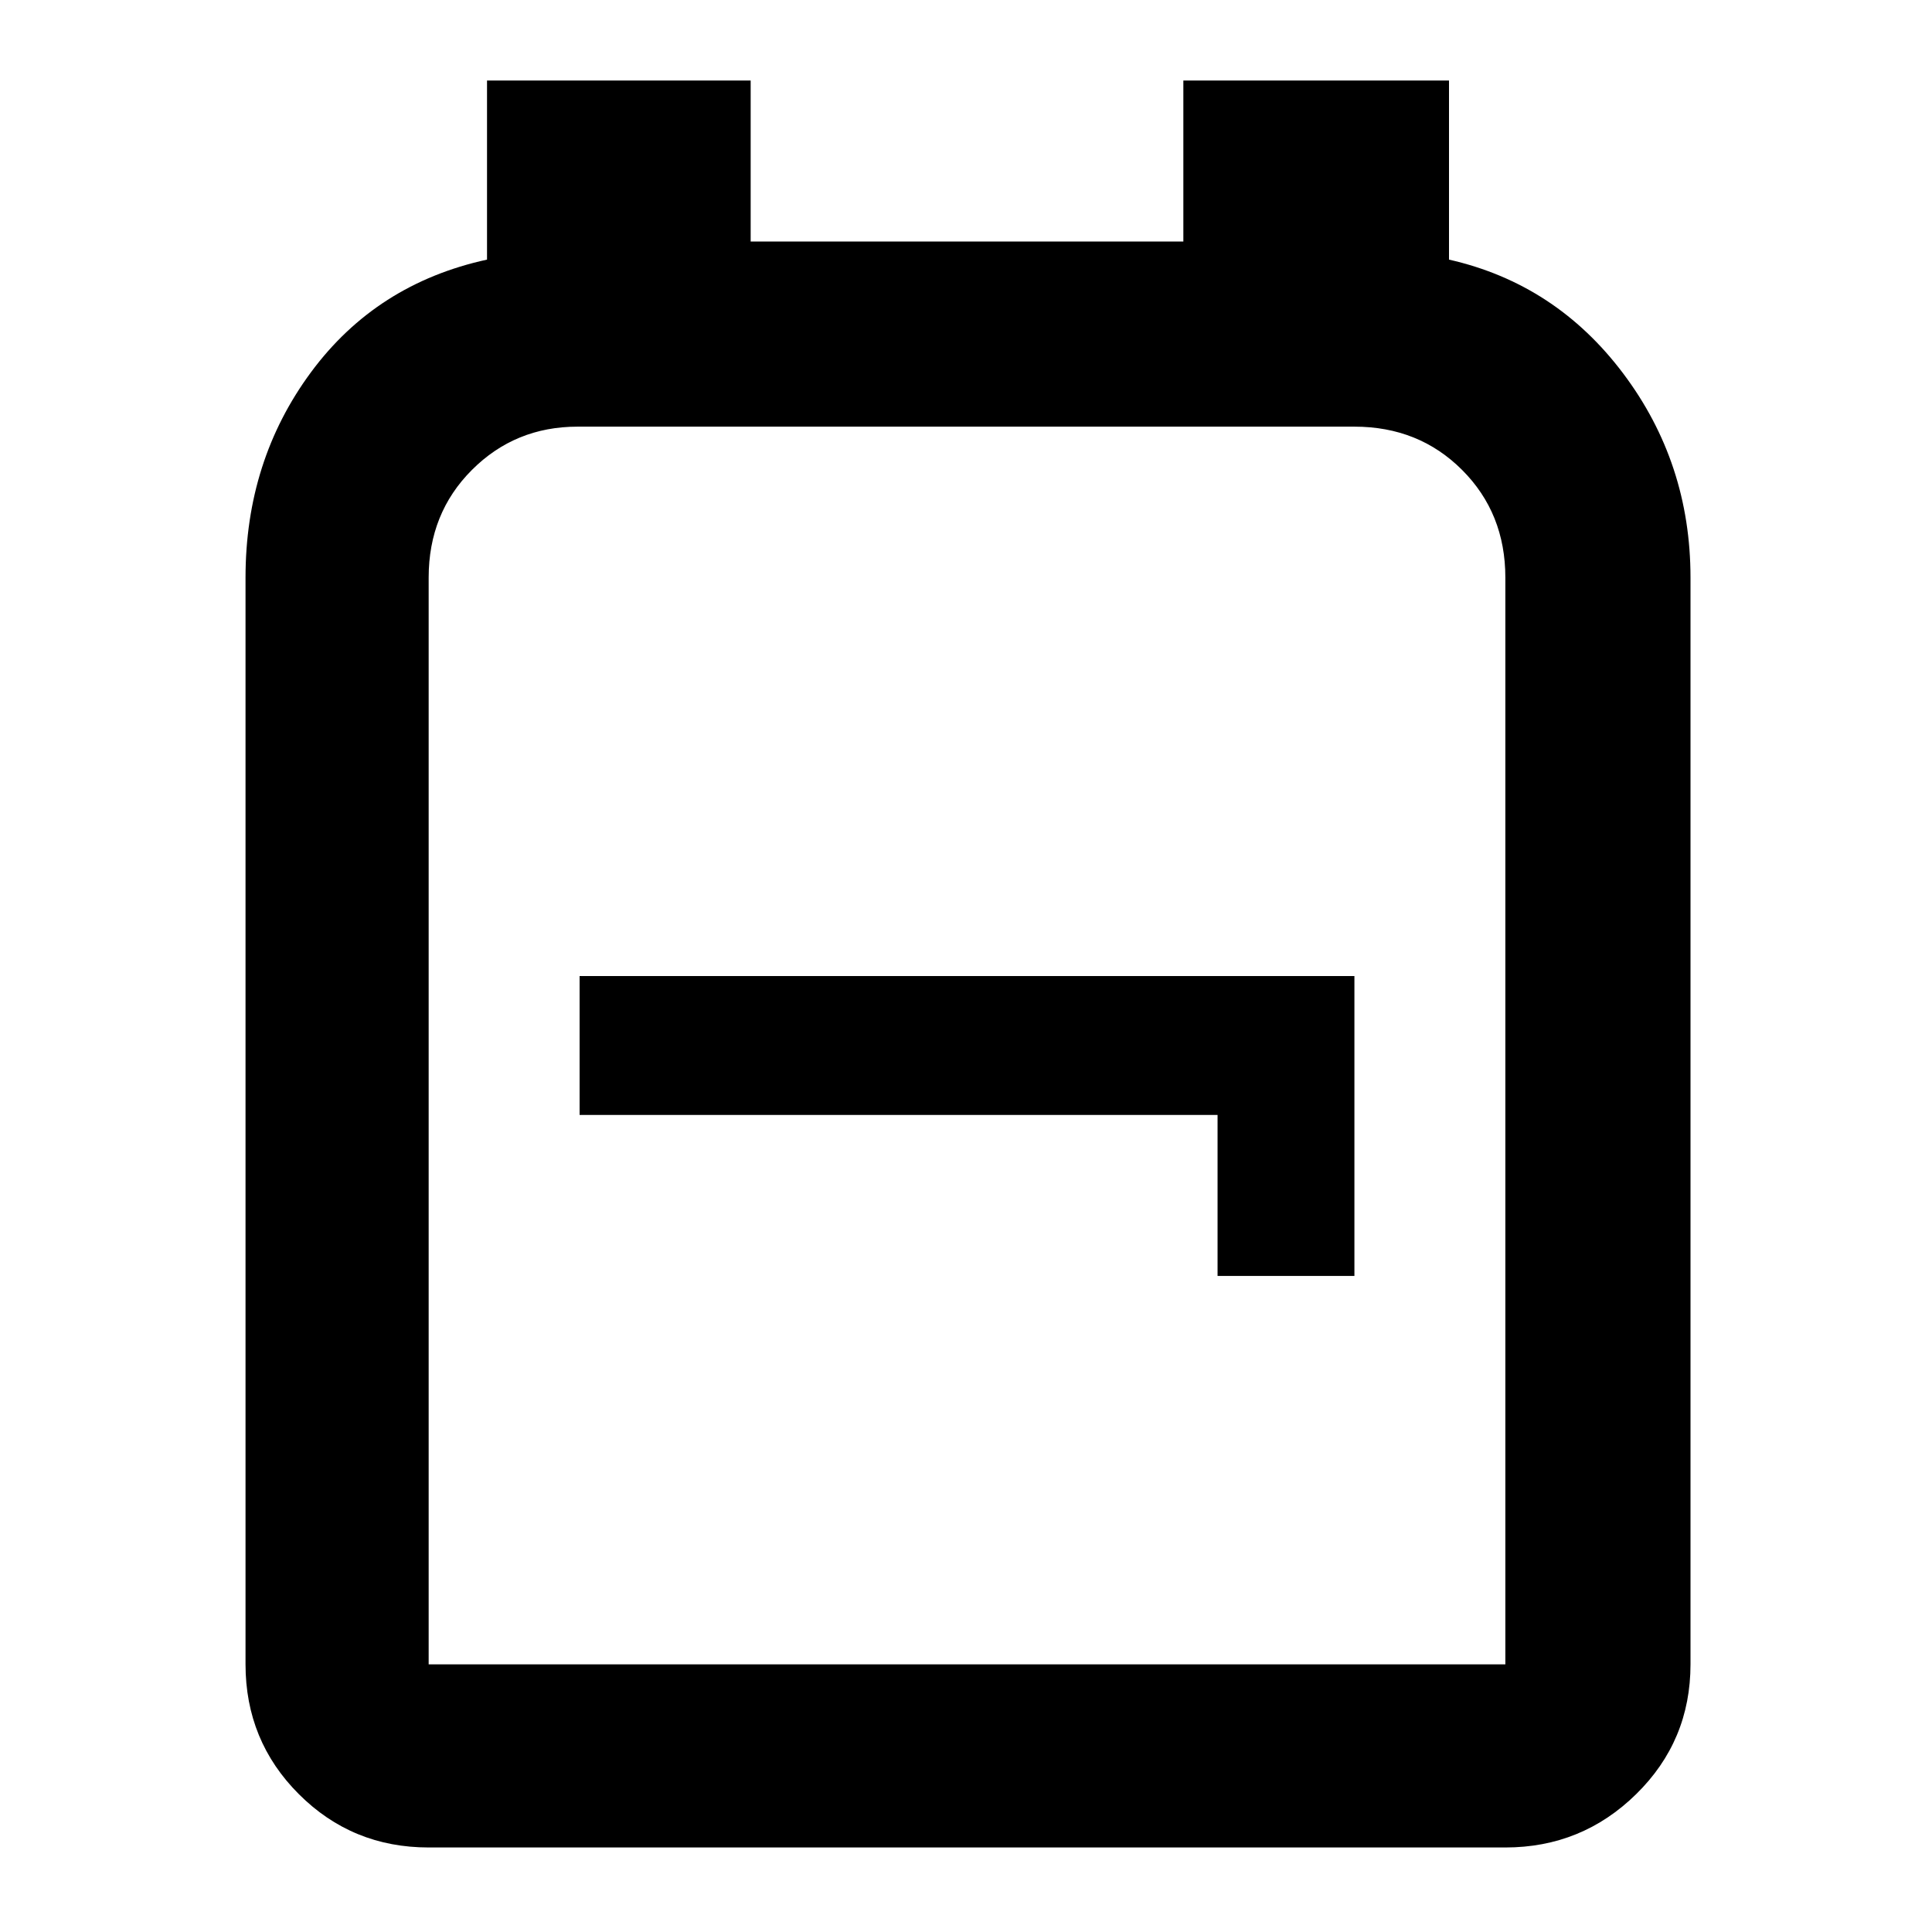 <svg xmlns="http://www.w3.org/2000/svg" height="48" width="48"><path d="M10.65 45.9Q8.75 45.9 7.425 44.575Q6.1 43.25 6.1 41.35V14.35Q6.1 11.45 7.725 9.25Q9.35 7.05 12.1 6.45V2H18.65V6H29.4V2H36V6.45Q38.65 7.05 40.325 9.275Q42 11.5 42 14.35V41.35Q42 43.25 40.65 44.575Q39.3 45.9 37.4 45.9ZM10.65 41.35H37.4Q37.4 41.35 37.4 41.35Q37.4 41.35 37.4 41.35V14.35Q37.4 12.75 36.325 11.675Q35.25 10.6 33.65 10.6H14.35Q12.8 10.6 11.725 11.675Q10.65 12.75 10.65 14.35V41.35Q10.65 41.35 10.65 41.35Q10.65 41.35 10.65 41.35ZM30.25 31.7H33.65V24.25H14.4V27.7H30.25ZM24 26Q24 26 24 26Q24 26 24 26Q24 26 24 26Q24 26 24 26Q24 26 24 26Q24 26 24 26Q24 26 24 26Q24 26 24 26Z"/></svg>